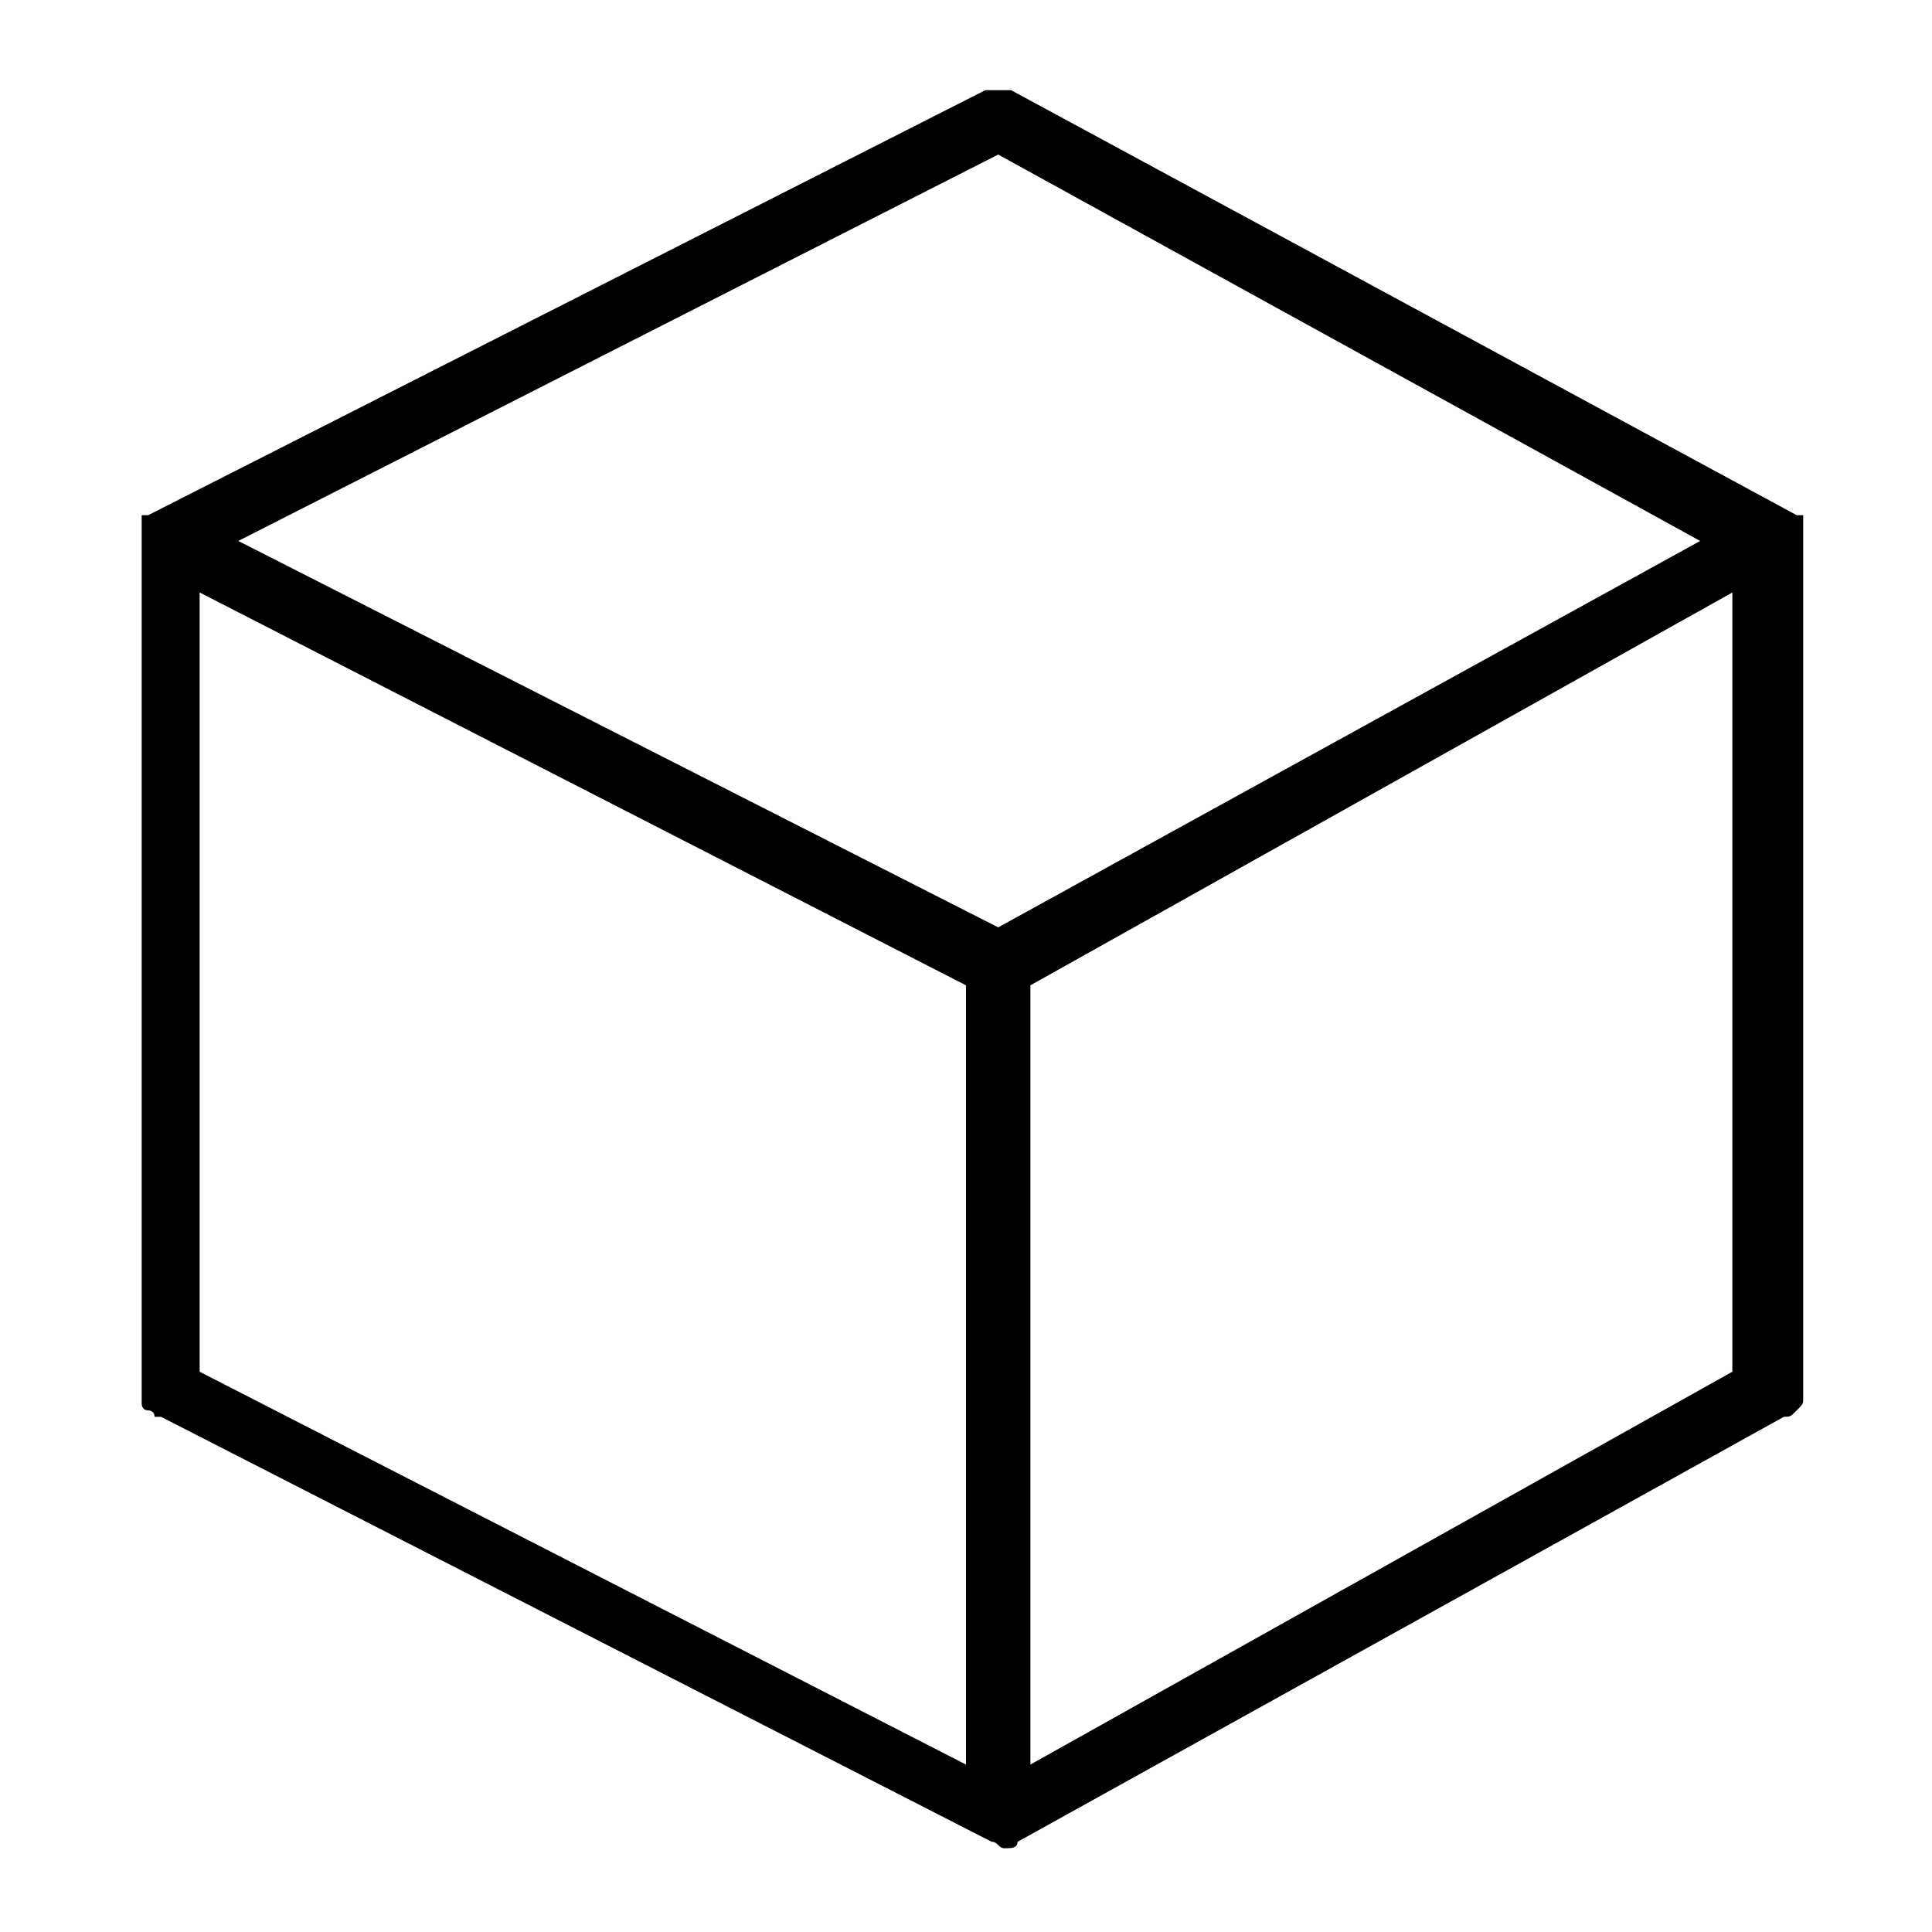 <svg class="cs-custom-icon" version="1.1" xmlns="http://www.w3.org/2000/svg" xmlns:xlink="http://www.w3.org/1999/xlink" x="0px" y="0px" viewBox="-290 382 30 30" enable-background="new -290 382 30 30" xml:space="preserve">
  <path d="M-262.1,403.9C-262.1,403.8-262.1,403.8-262.1,403.9c0.1-0.1,0.1-0.1,0.1-0.2c0,0,0,0,0-0.1v-13.2l0,0c0,0,0,0,0-0.1c0,0,0,0,0-0.1c0,0,0,0,0-0.1l0,0l0,0c0,0,0,0,0-0.1l0,0c0,0,0,0-0.1,0l0,0l-12.2-6.6l0,0h-0.1h-0.1h-0.1h-0.1l0,0l-13,6.6l0,0c0,0,0,0-0.1,0l0,0c0,0,0,0,0,0.1l0,0l0,0l0,0v0.1v0.1l0,0v13.2c0,0,0,0,0,0.1v0.1v0.1c0,0,0,0.1,0.1,0.1c0,0,0.1,0,0.1,0.1c0,0,0,0,0.1,0l12.9,6.6l0,0c0.1,0,0.1,0.1,0.2,0.1l0,0c0.1,0,0.2,0,0.2-0.1l0,0l11.9-6.6l0,0C-262.2,404-262.2,404-262.1,403.9C-262.2,403.9-262.2,403.9-262.1,403.9z M-274.5,384.4l10.9,6l-10.9,6l-11.8-6L-274.5,384.4z M-286.9,391.2l11.9,6.1v12.1l-11.9-6.1V391.2z M-274,397.3l10.9-6.1v12.1l-10.9,6.1V397.3z"/>
</svg>